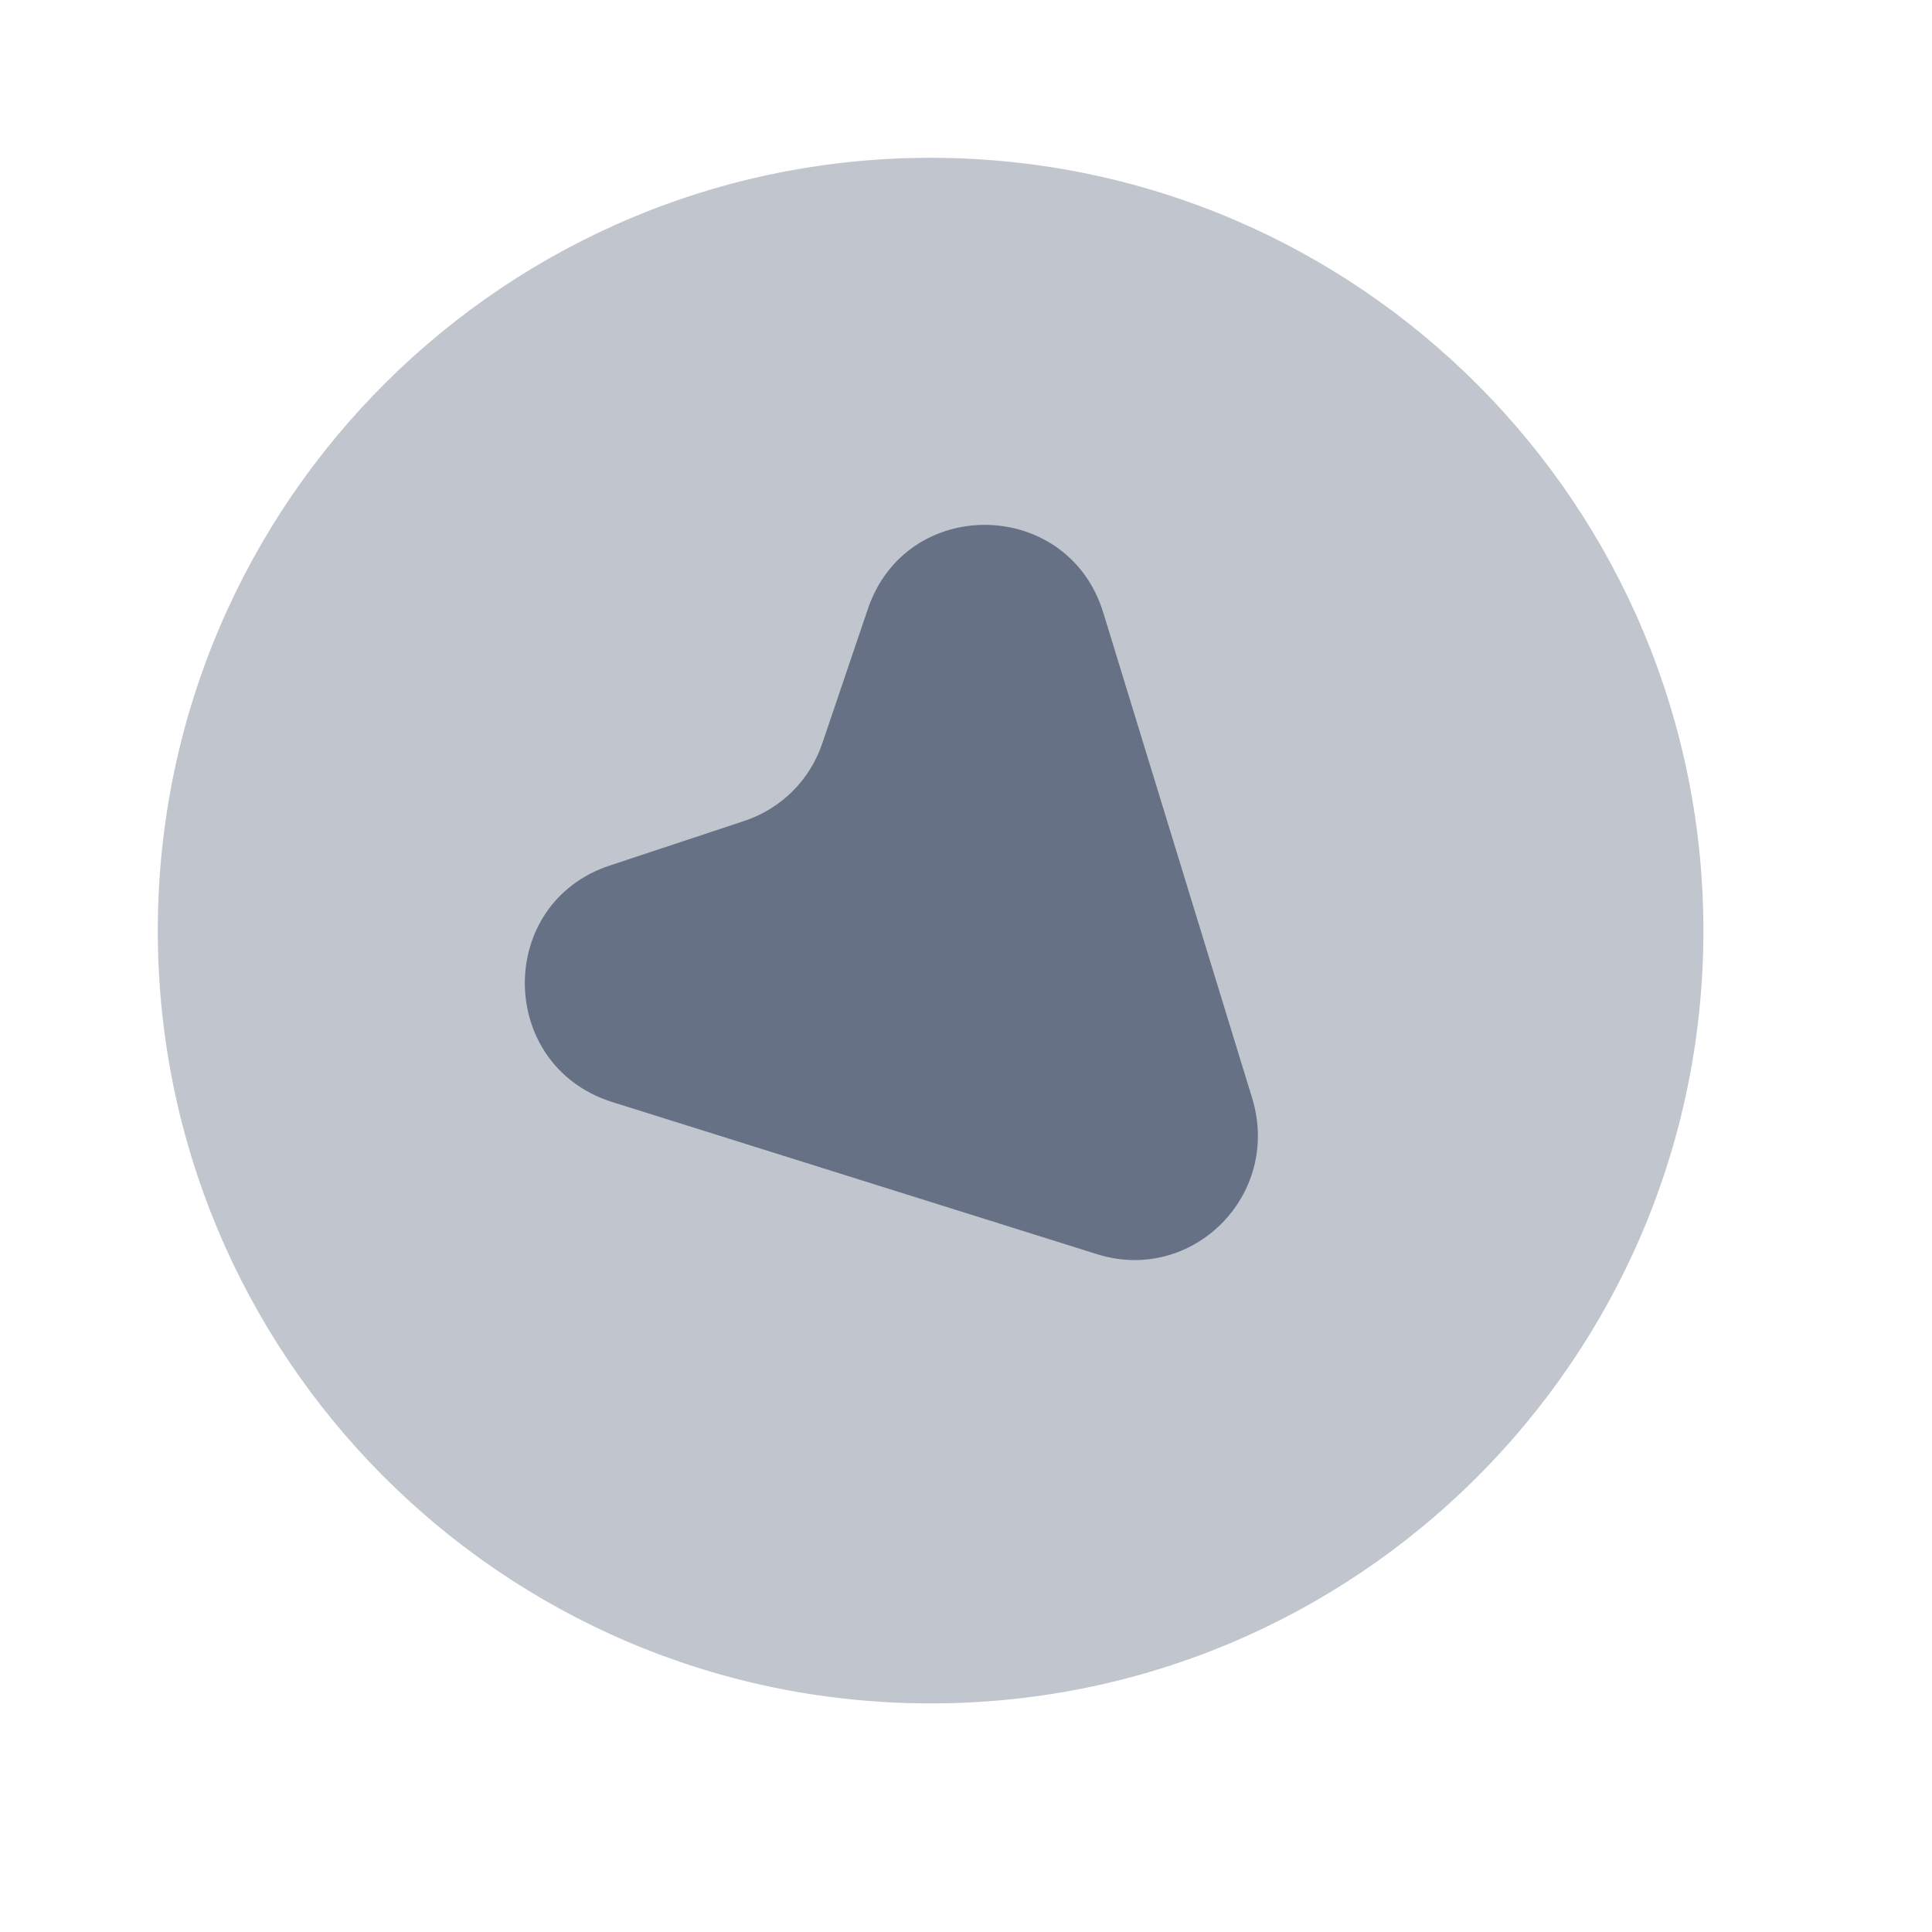 <svg width="25" height="25" viewBox="0 0 25 25" fill="none" xmlns="http://www.w3.org/2000/svg">
<path opacity="0.4" d="M12.077 2.042C6.555 2.023 2.062 6.484 2.042 12.007C2.023 17.53 6.484 22.023 12.007 22.042C17.53 22.062 22.023 17.6 22.042 12.078C22.061 6.555 17.6 2.062 12.077 2.042Z" fill="#667185"/>
<path d="M7.896 11.198L9.628 10.624C10.108 10.465 10.479 10.097 10.641 9.617L11.227 7.889C11.723 6.401 13.822 6.438 14.277 7.93L16.205 14.217C16.581 15.468 15.427 16.614 14.198 16.23L7.915 14.258C6.426 13.782 6.414 11.682 7.896 11.198Z" fill="#667185"/>
</svg>
